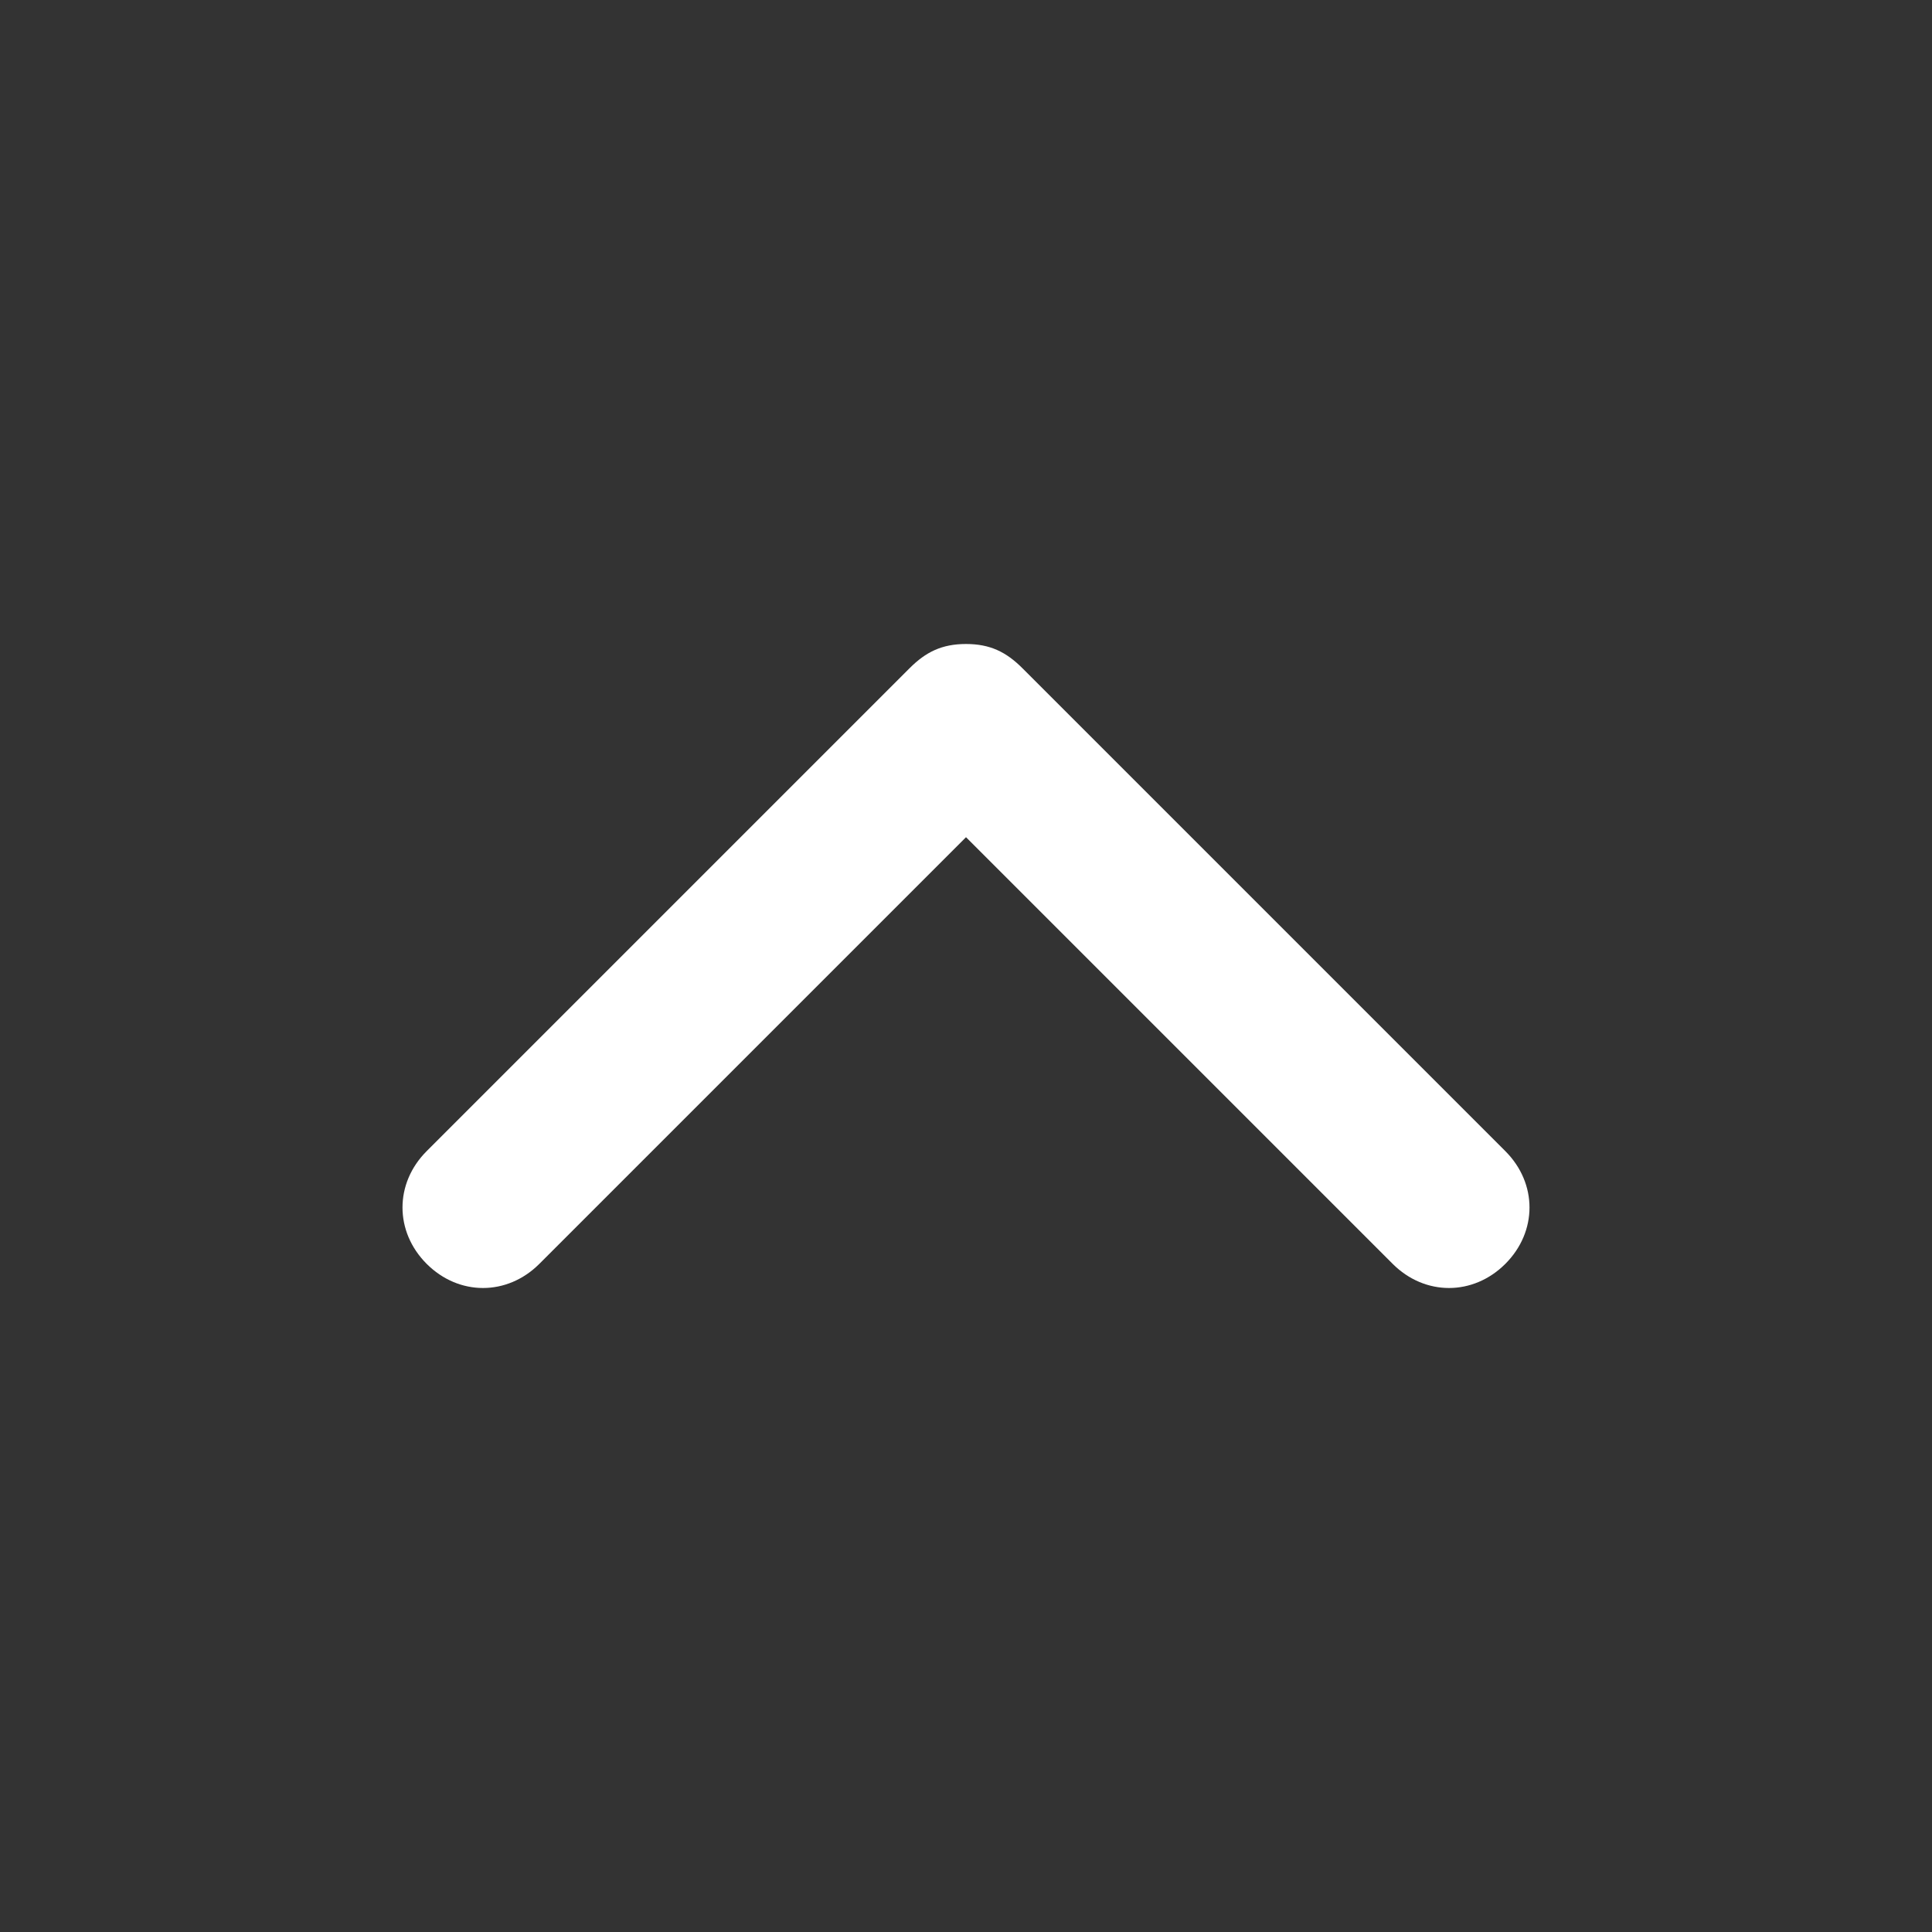 <svg xmlns="http://www.w3.org/2000/svg" width="24" height="24" viewBox="0 0 24 24" role="img" aria-labelledby="titlePrev descPrev" fill="#FFFF">
  <rect x="0" y="0" width="24" height="24" fill="#333333" stroke="none"/>
  <title id="titlePrev">Previous</title>
  <desc id="descPrev">Previous button</desc>
  <g fill="none" fill-rule="evenodd">
    <path d="M0 0H24V24H0z"></path>
    <path fill="#ffff" fill-rule="nonzero" d="M18.7 9.7l-6 6c-.2.2-.4.3-.7.3-.3 0-.5-.1-.7-.3l-6-6c-.4-.4-.4-1 0-1.4.4-.4 1-.4 1.4 0l5.3 5.3 5.3-5.3c.4-.4 1-.4 1.4 0 .4.4.4 1 0 1.4z" transform="rotate(180 12 12)"></path>
  </g>
</svg>
